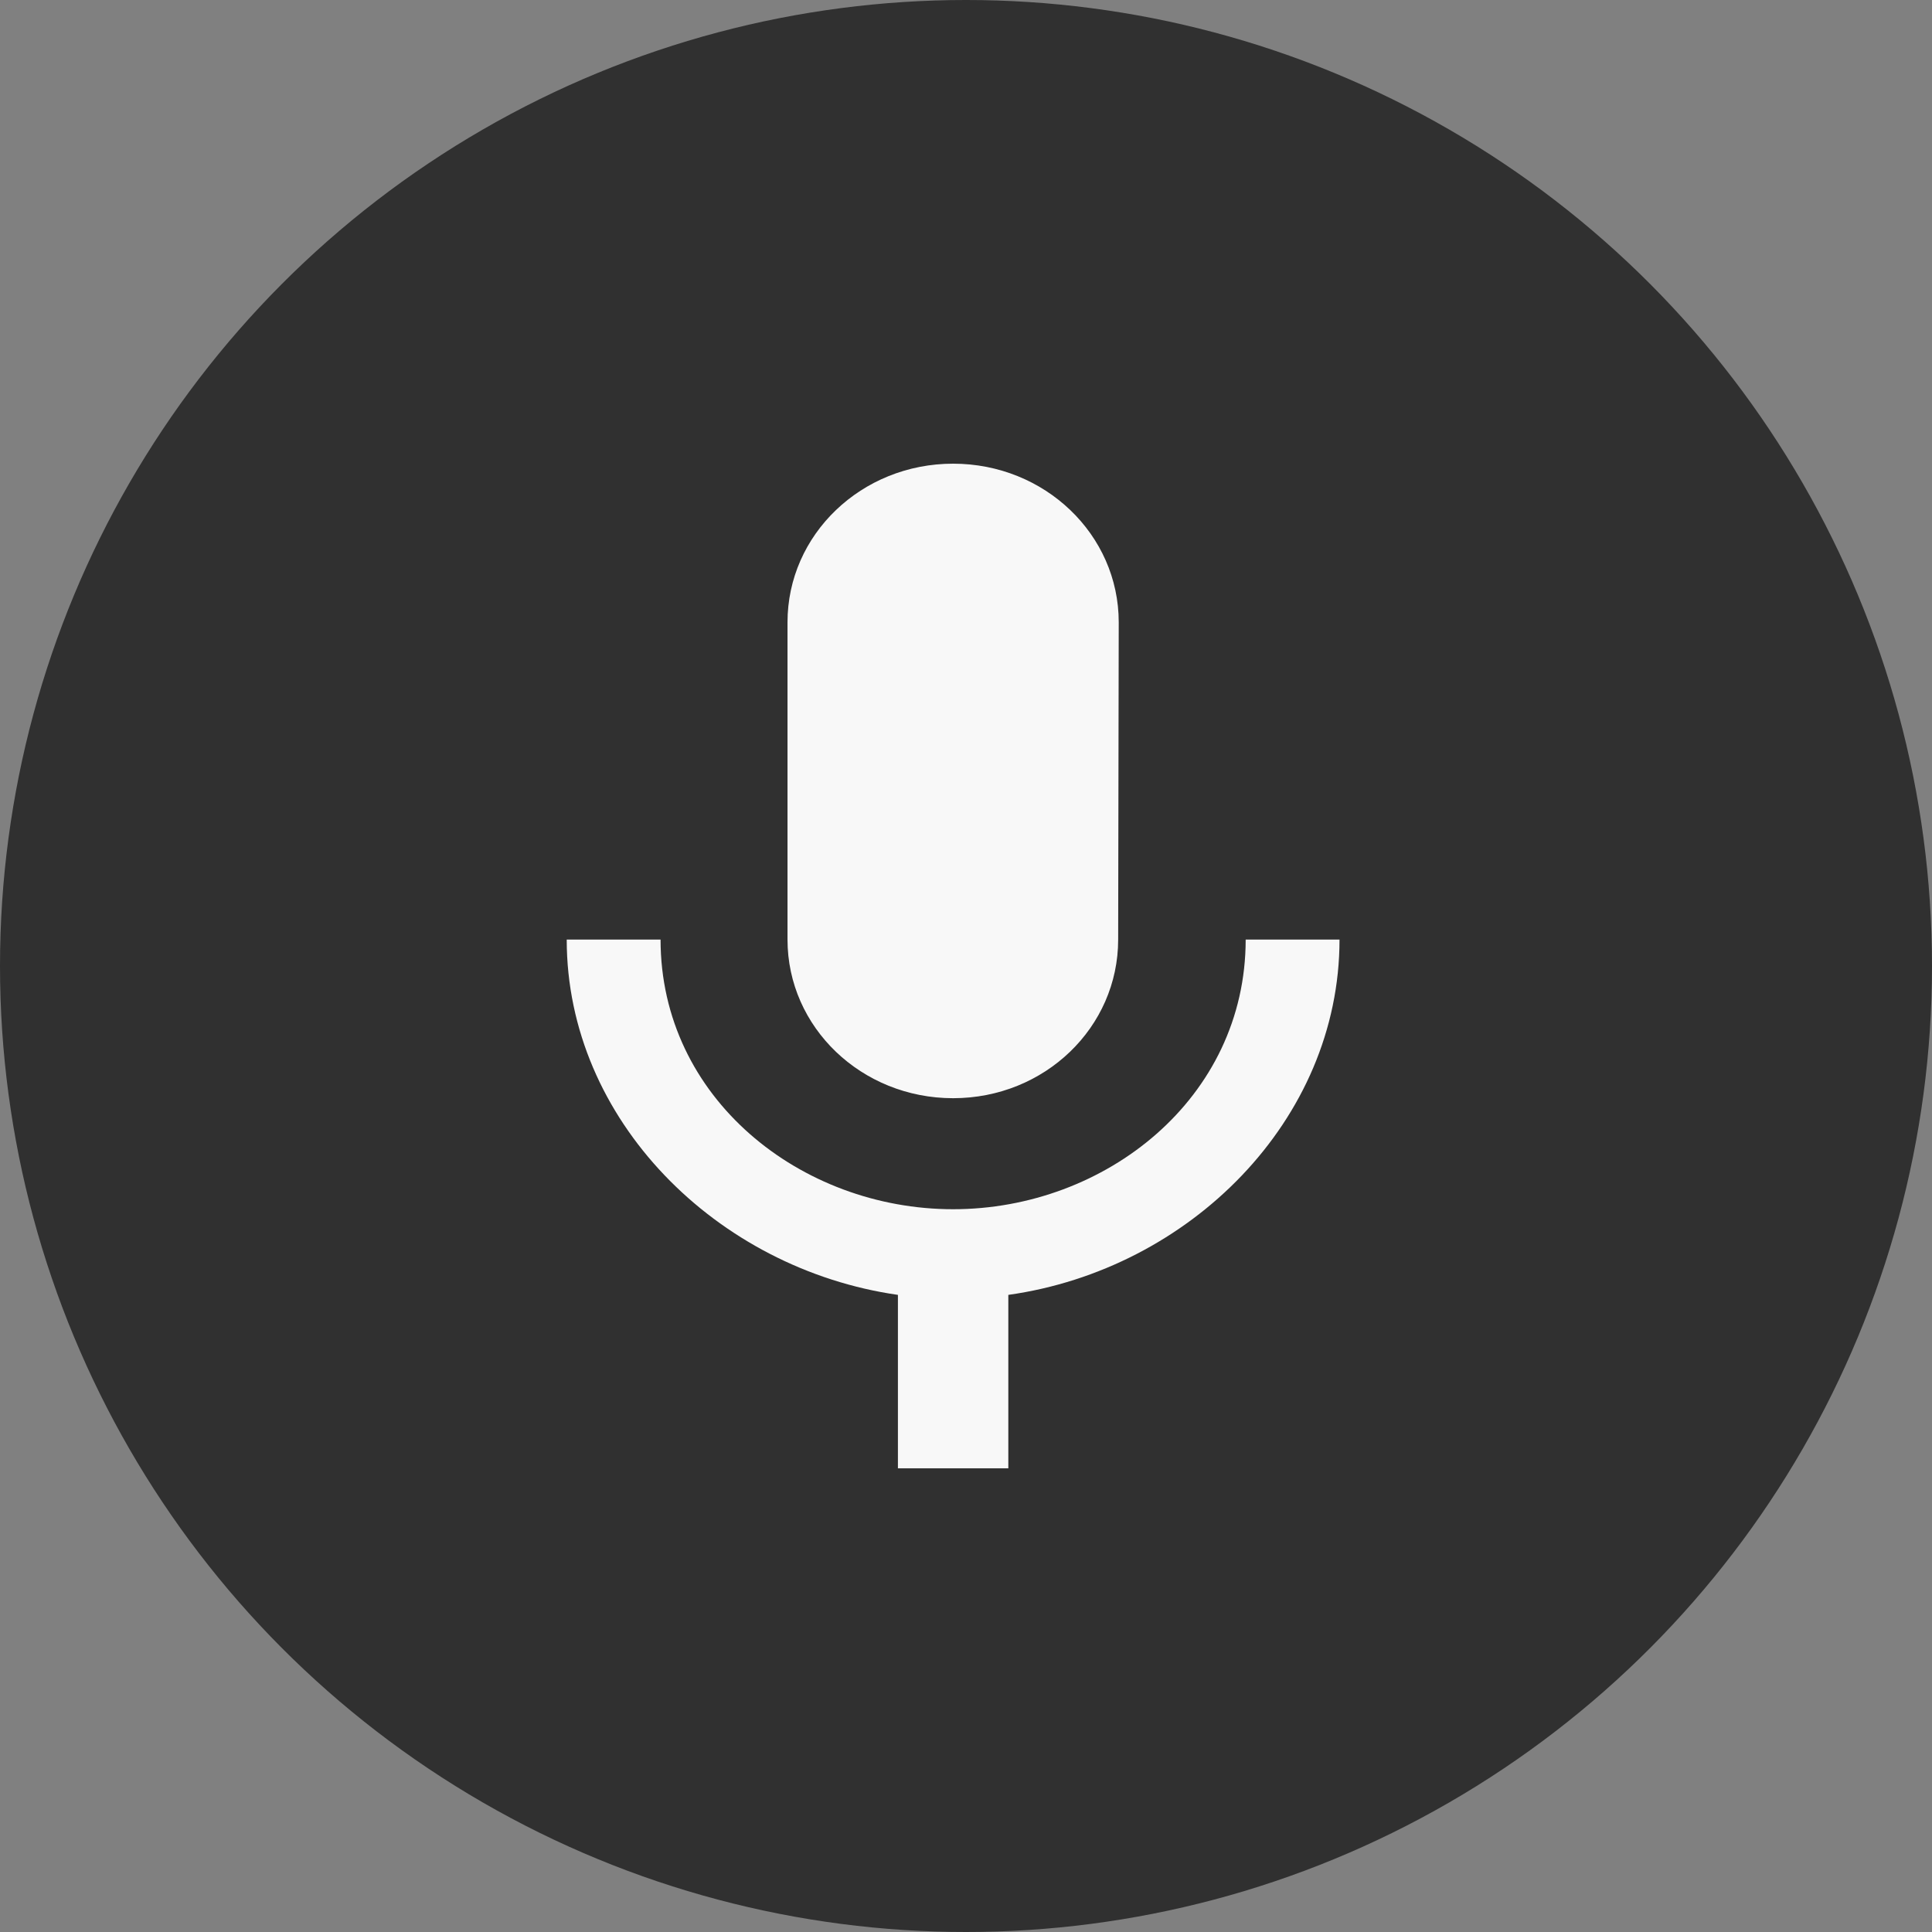 <svg width="75" height="75" viewBox="0 0 75 75" fill="none" xmlns="http://www.w3.org/2000/svg">
<rect x="0" y="0" width="75" height="75" fill="#808080" stroke="none"/>
<circle cx="37.5" cy="37.5" r="37.5" fill="#303030"/>
<path d="M37 42.632C40.557 42.632 43.407 39.881 43.407 36.474L43.429 24.158C43.429 20.75 40.557 18 37 18C33.443 18 30.571 20.75 30.571 24.158V36.474C30.571 39.881 33.443 42.632 37 42.632ZM48.357 36.474C48.357 42.632 42.914 46.942 37 46.942C31.086 46.942 25.643 42.632 25.643 36.474H22C22 43.473 27.829 49.262 34.857 50.267V57H39.143V50.267C46.171 49.282 52 43.494 52 36.474H48.357Z" fill="#F8F8F8"/>
</svg>

